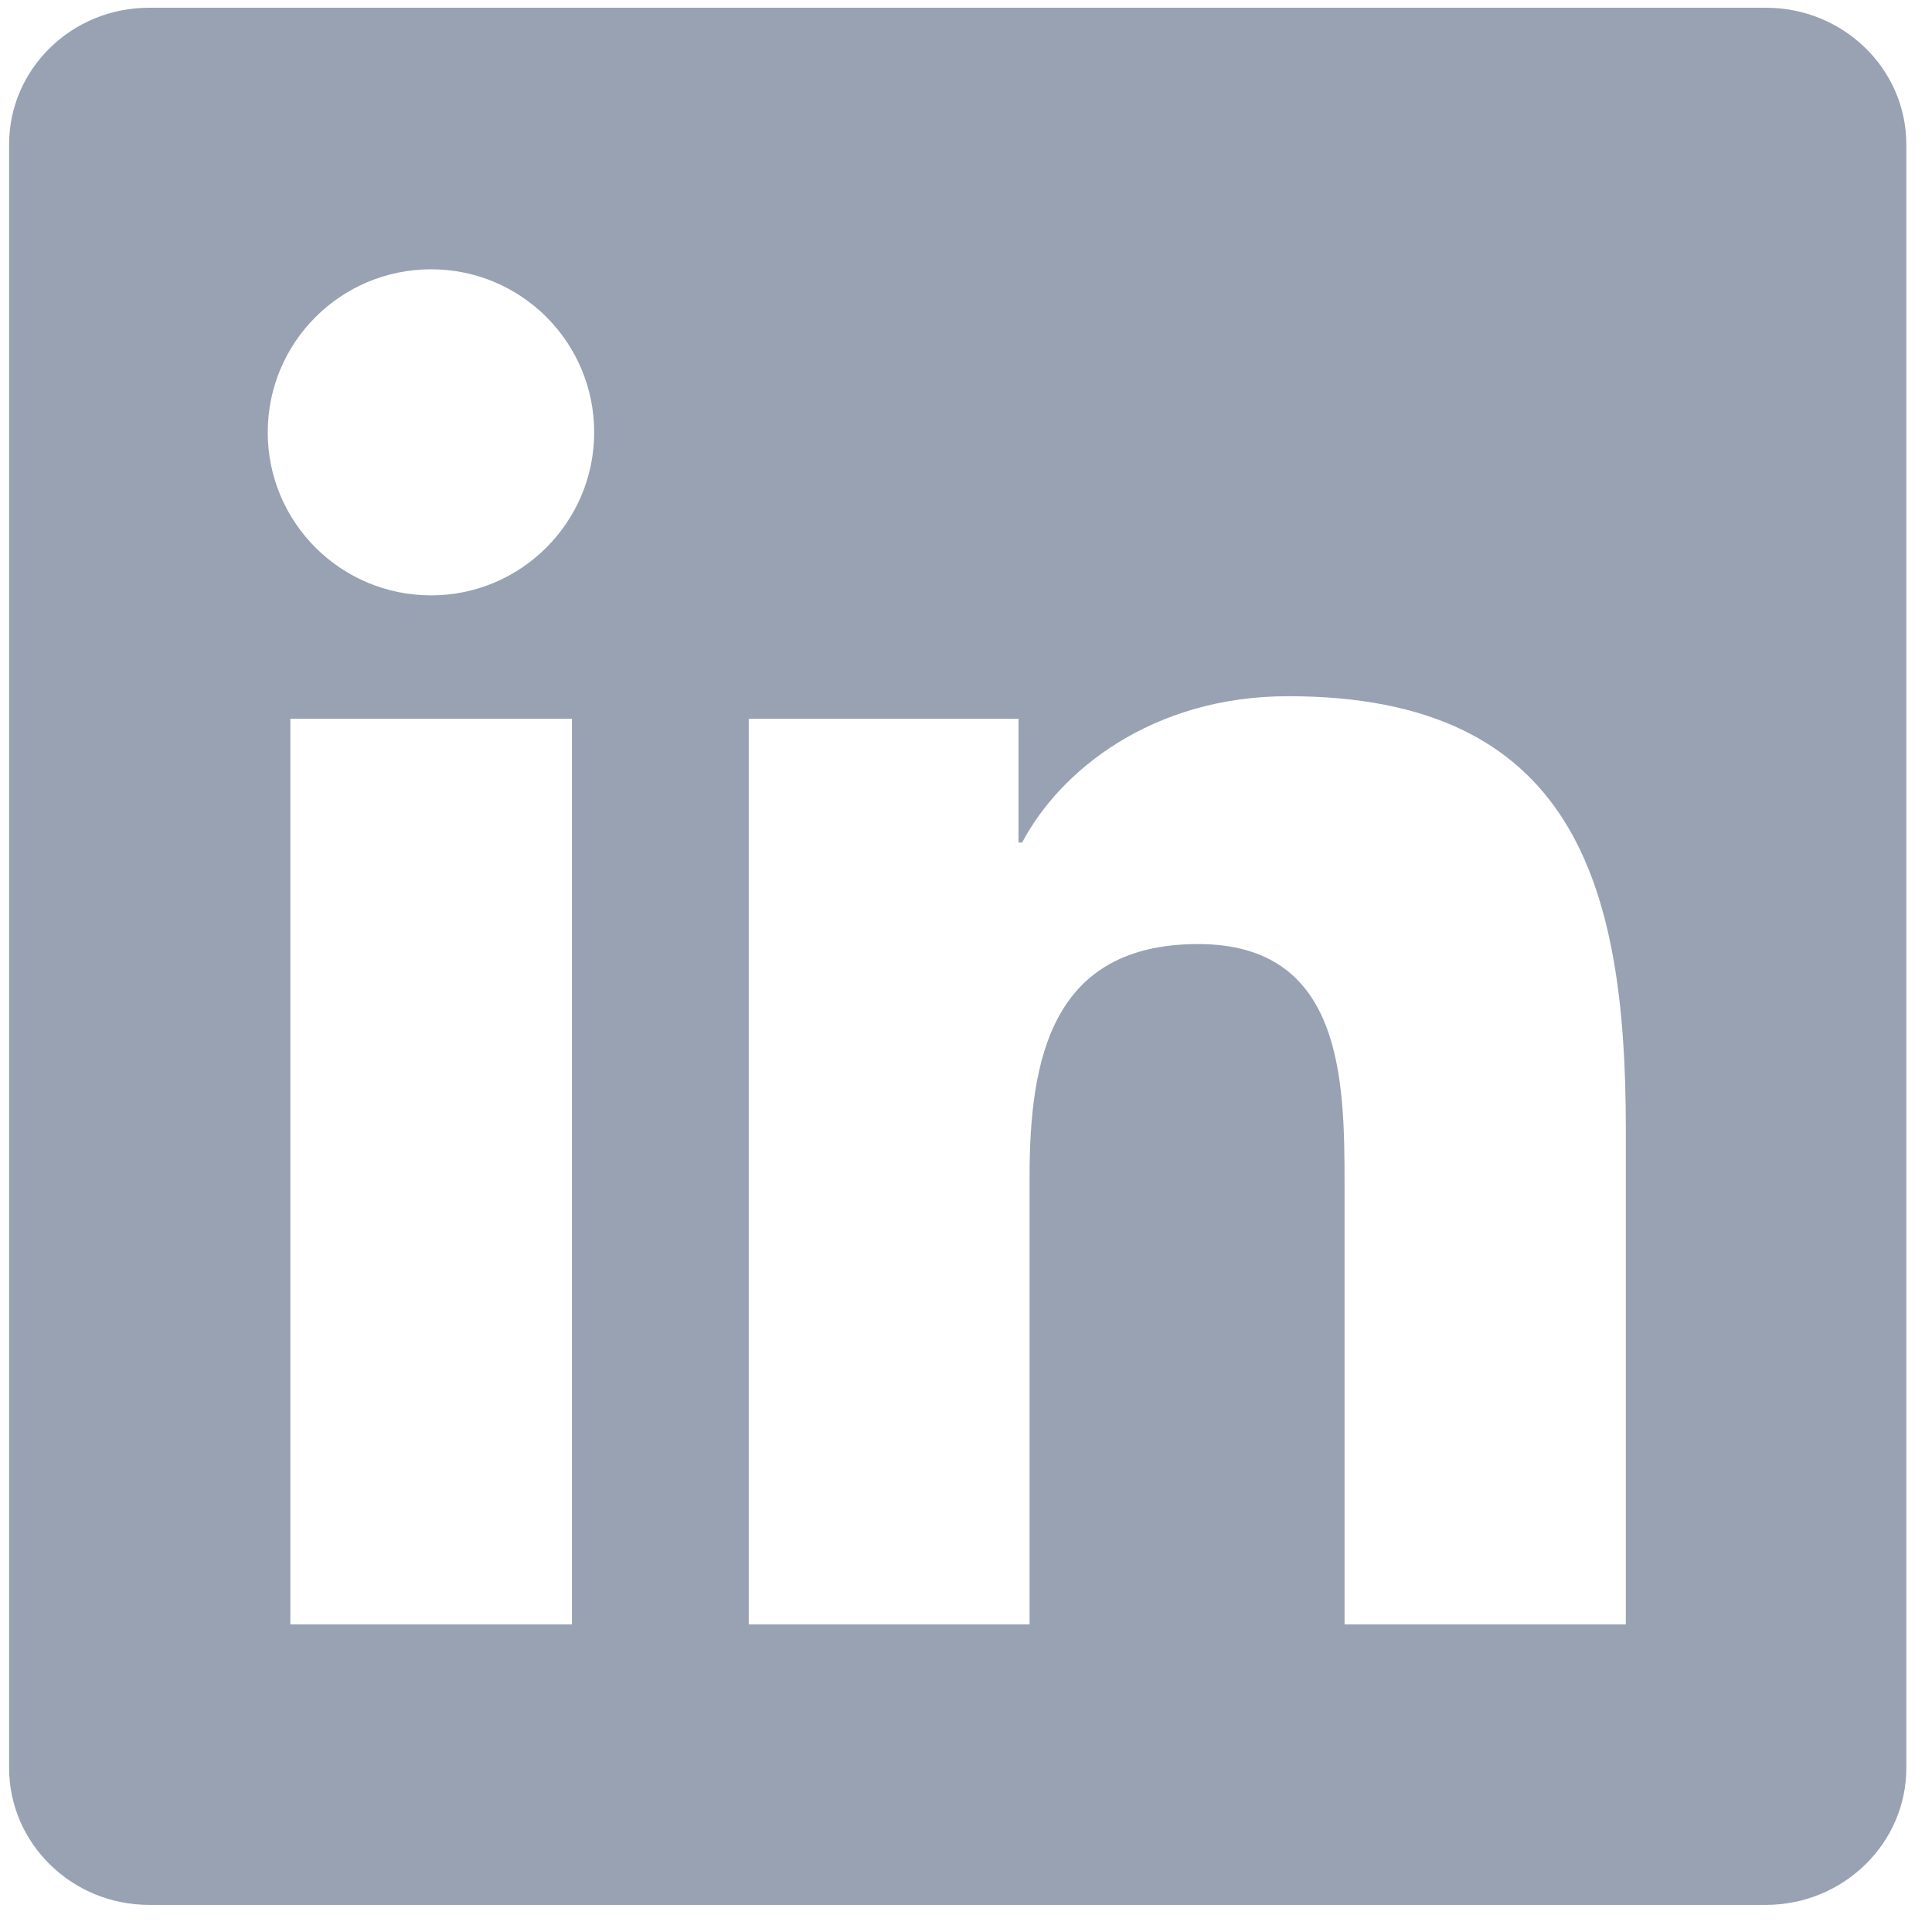 <svg width="31" height="31" viewBox="0 0 31 31" fill="none" xmlns="http://www.w3.org/2000/svg">
<g clip-path="url(#clip0_162_844)">
<path d="M28.334 0.124H2.393C1.151 0.124 0.146 1.105 0.146 2.317V28.365C0.146 29.578 1.151 30.565 2.393 30.565H28.334C29.577 30.565 30.588 29.578 30.588 28.371V2.317C30.588 1.105 29.577 0.124 28.334 0.124ZM9.177 26.064H4.659V11.533H9.177V26.064ZM6.918 9.553C5.467 9.553 4.296 8.382 4.296 6.937C4.296 5.492 5.467 4.321 6.918 4.321C8.363 4.321 9.534 5.492 9.534 6.937C9.534 8.376 8.363 9.553 6.918 9.553ZM26.087 26.064H21.574V19.001C21.574 17.318 21.544 15.148 19.226 15.148C16.877 15.148 16.52 16.985 16.52 18.882V26.064H12.014V11.533H16.342V13.519H16.401C17.002 12.377 18.476 11.171 20.67 11.171C25.242 11.171 26.087 14.179 26.087 18.091V26.064Z" fill="#98A2B3"/>
</g>
<defs>
<clipPath id="clip0_162_844">
<rect width="30.442" height="30.442" fill="white" transform="translate(0.146 0.124)"/>
</clipPath>
</defs>
</svg>
